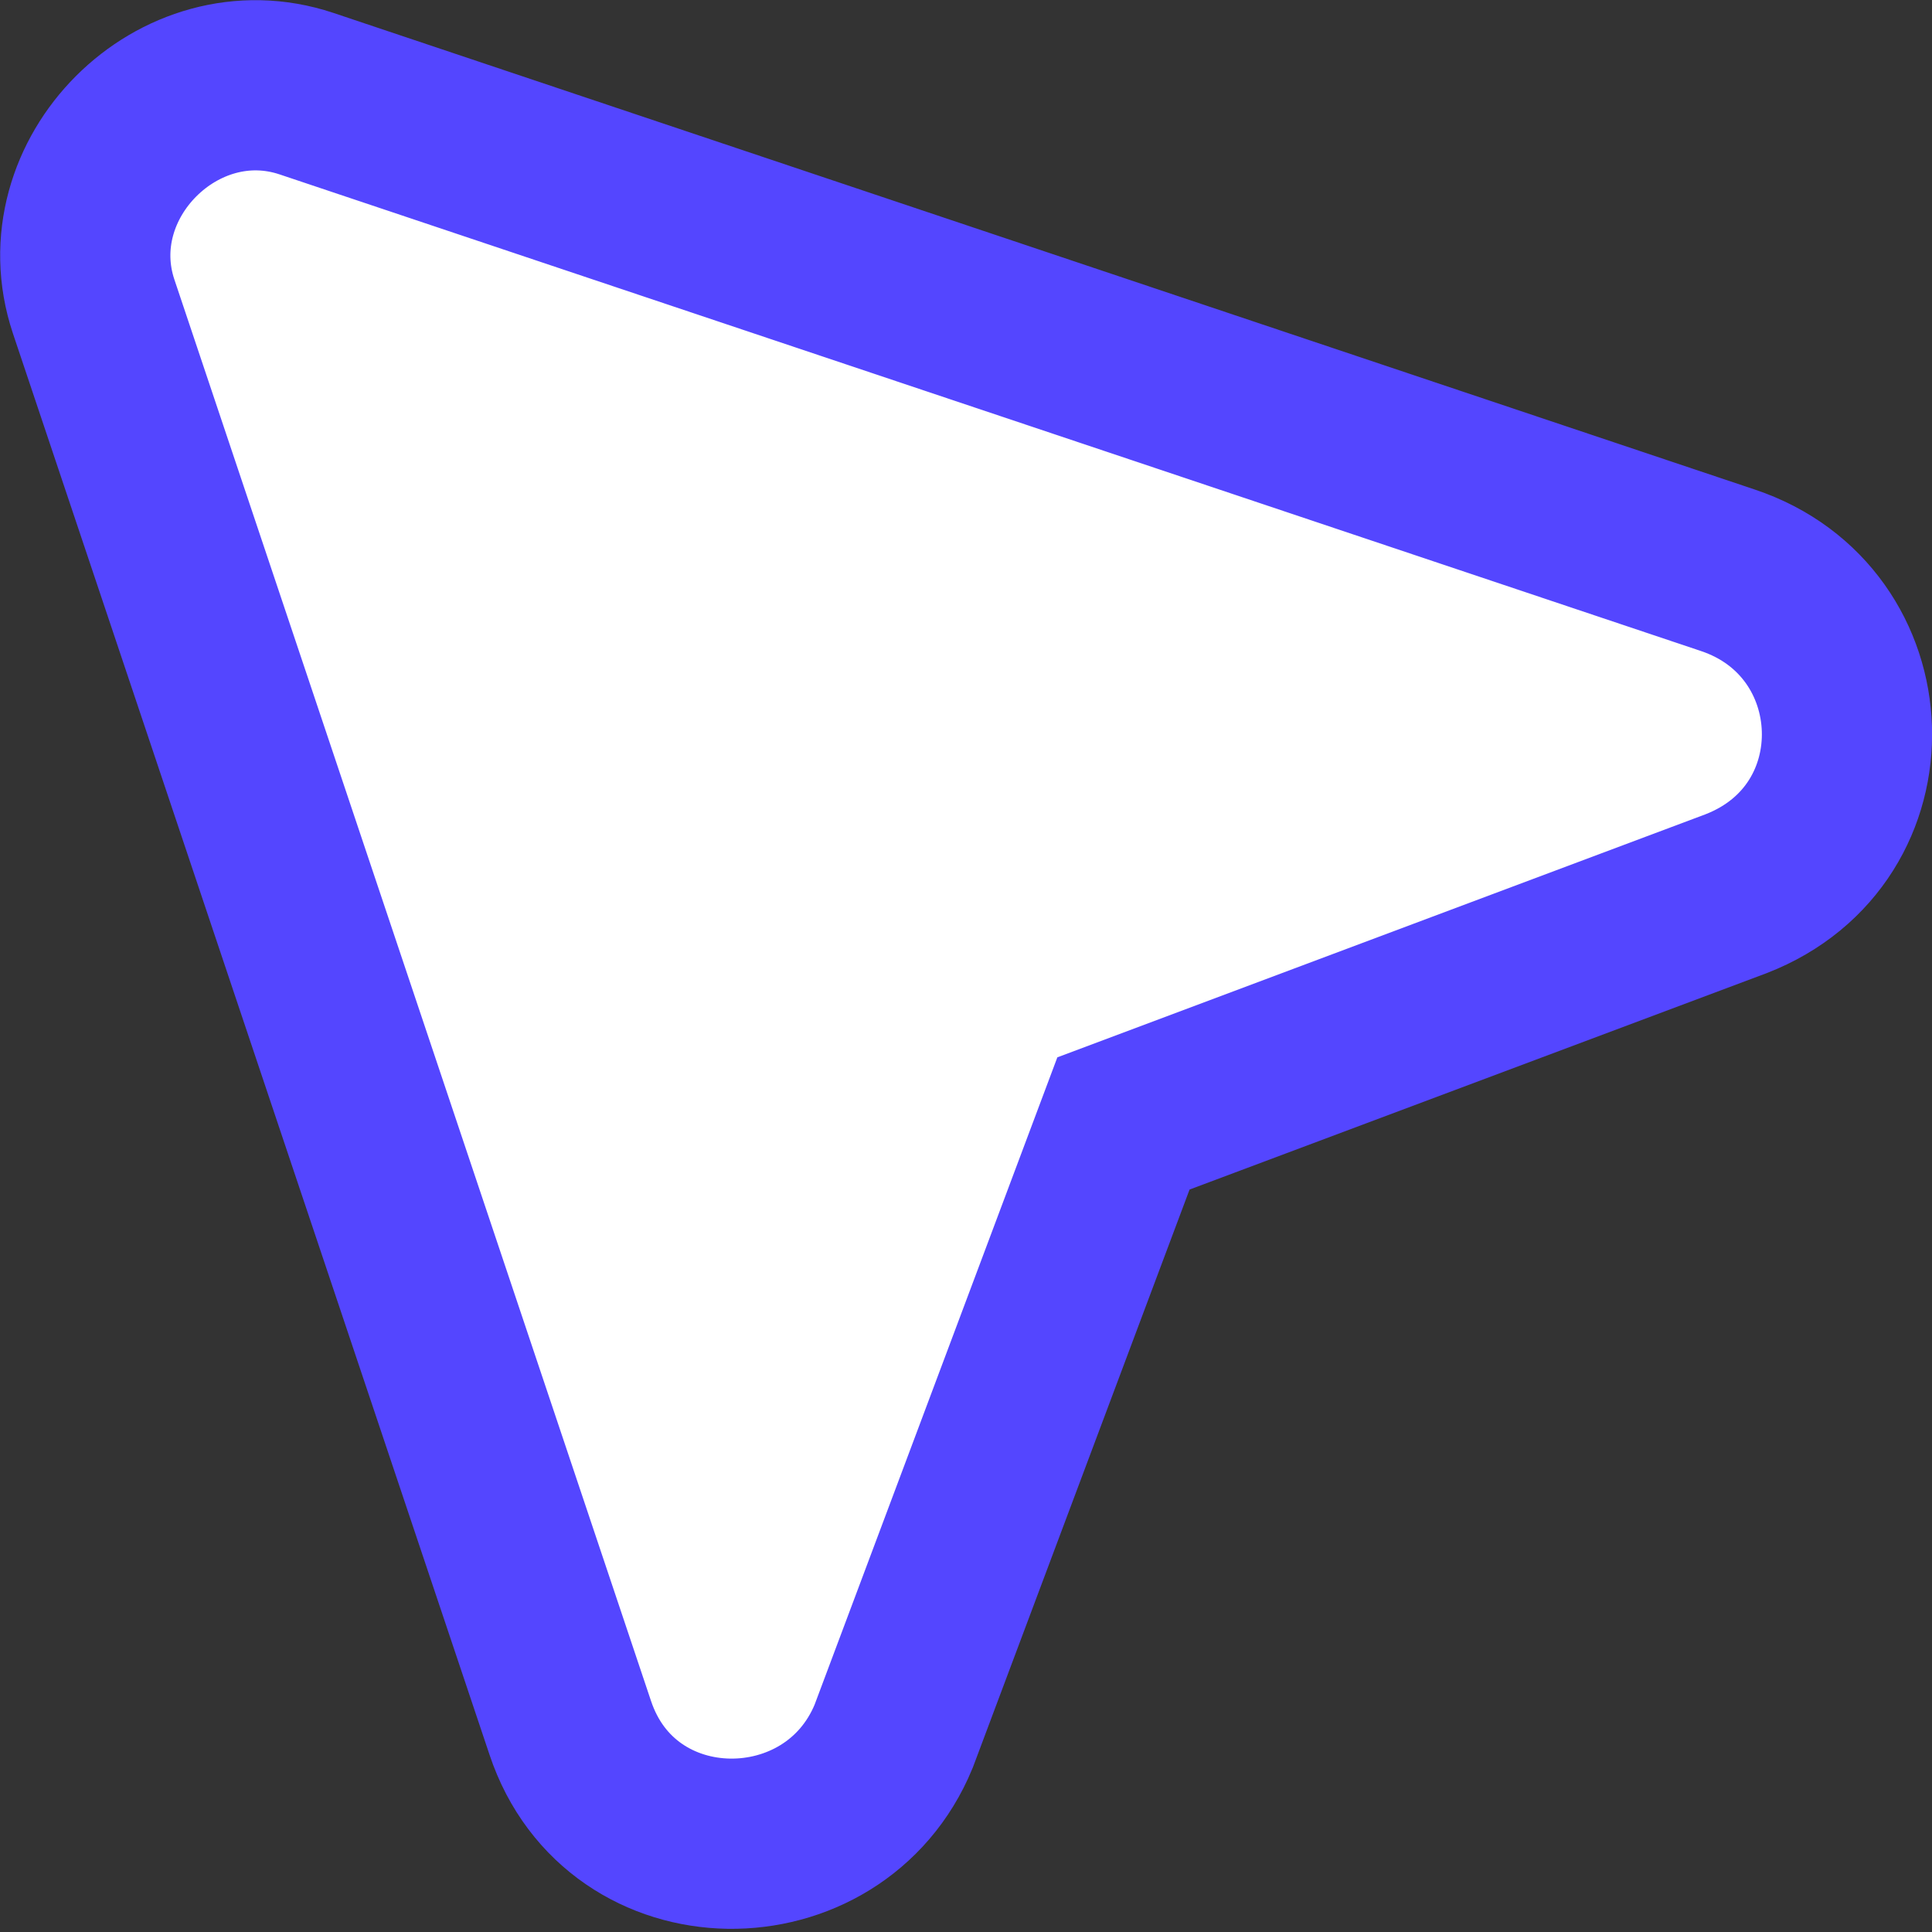 <?xml version="1.0" encoding="utf-8"?>
<!-- Generator: Adobe Illustrator 22.1.0, SVG Export Plug-In . SVG Version: 6.00 Build 0)  -->
<svg version="1.1" id="Слой_1" xmlns="http://www.w3.org/2000/svg" xmlns:xlink="http://www.w3.org/1999/xlink" x="0px" y="0px"
	 viewBox="0 0 22.7 22.7" style="enable-background:new 0 0 22.7 22.7;" xml:space="preserve">
<rect x="0" y="0" width="22.7" height="22.7" fill="#333333" stroke="none"/>
<style type="text/css">
	.st0{fill:#FFFFFF;stroke:#5446FF;stroke-width:2;}
</style>
<path class="st0" d="M1.1,3.6l5.6,16.7c0.6,1.8,3.1,1.8,3.8,0.1l2.7-7.2l7.2-2.7c1.8-0.7,1.7-3.2-0.1-3.8L3.6,1.1
	C2.1,0.6,0.6,2.1,1.1,3.6z"/>
</svg>
